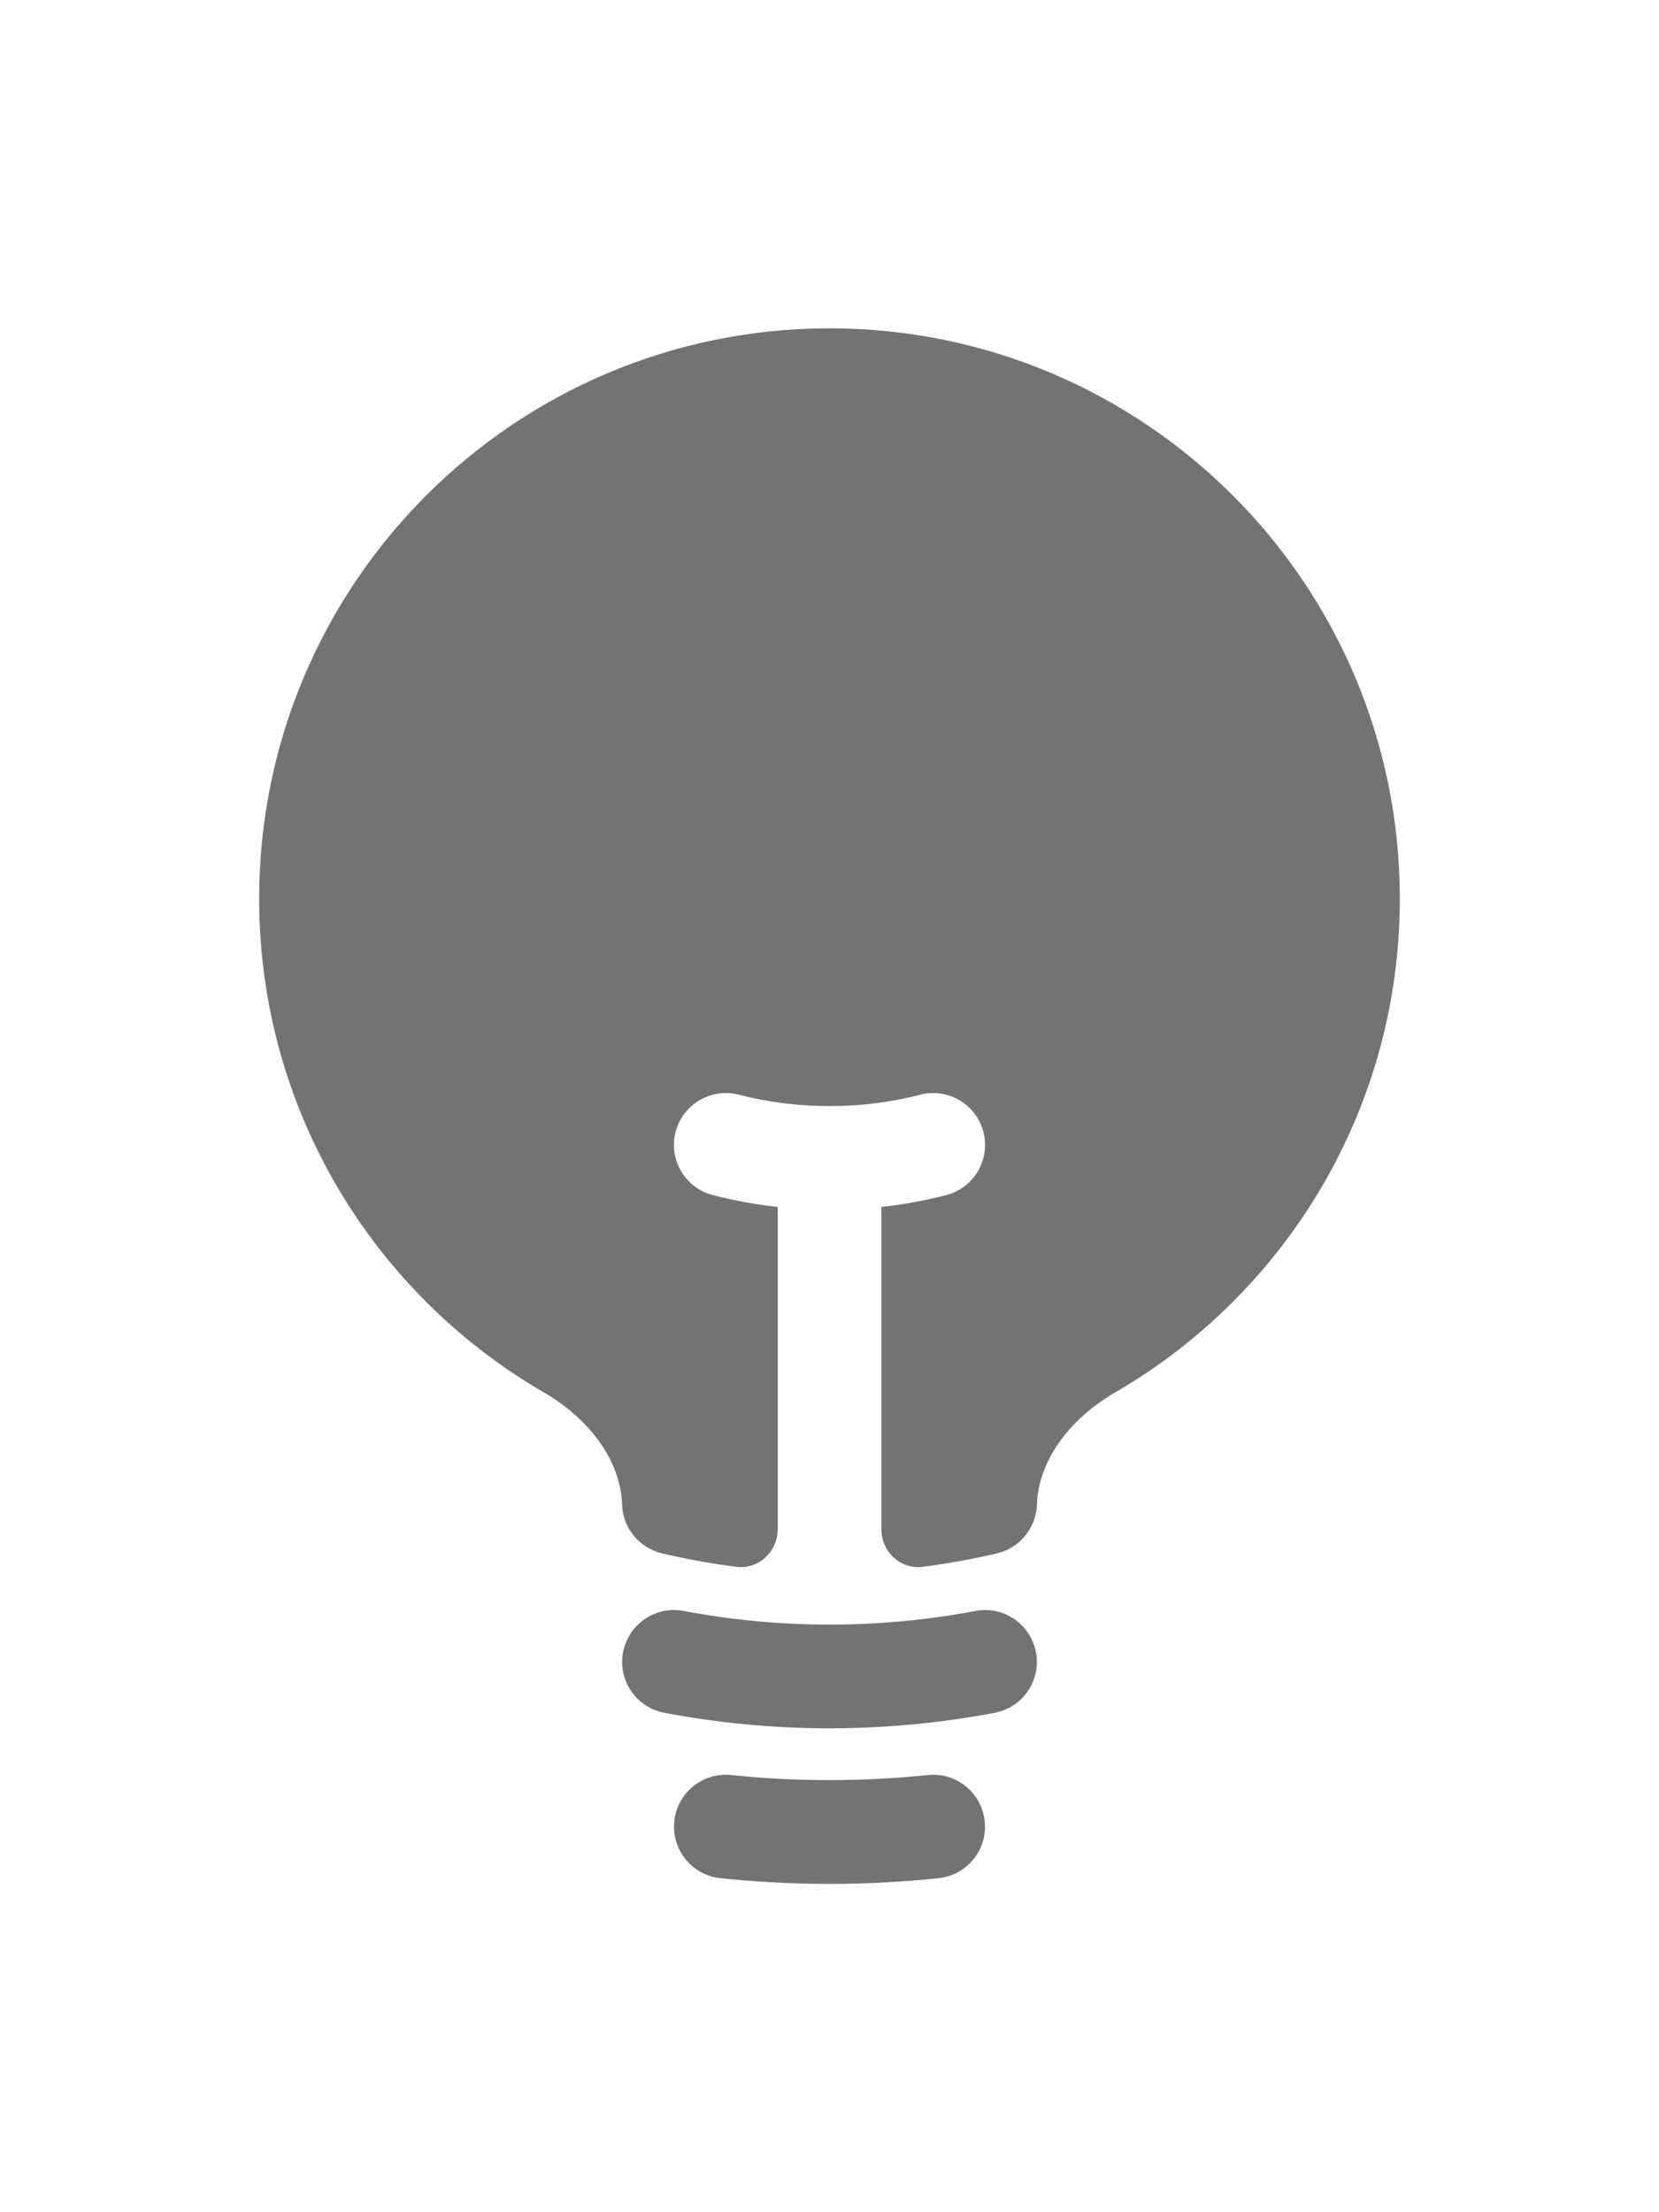     <svg
                      width="18"
                      height="24"
                      viewBox="0 0 18 18"
                      fill="none"
                      xmlns="http://www.w3.org/2000/svg"
                    >
                      <g clip-path="url(#clip0_507_11040)">
                        <path
                          d="M9 0.562C5.583 0.562 2.812 3.333 2.812 6.75C2.812 9.038 4.055 11.035 5.899 12.105C6.413 12.404 6.735 12.861 6.749 13.322C6.757 13.576 6.935 13.793 7.182 13.852C7.446 13.914 7.714 13.963 7.987 13.998C8.23 14.029 8.438 13.835 8.438 13.59V10.094C8.198 10.068 7.964 10.024 7.735 9.966C7.434 9.888 7.253 9.582 7.33 9.281C7.408 8.98 7.714 8.799 8.015 8.876C8.329 8.957 8.659 9 9 9C9.341 9 9.671 8.957 9.985 8.876C10.286 8.799 10.592 8.98 10.67 9.281C10.747 9.582 10.566 9.888 10.265 9.966C10.037 10.024 9.802 10.068 9.563 10.094V13.59C9.563 13.835 9.77 14.029 10.013 13.998C10.286 13.963 10.554 13.914 10.818 13.852C11.065 13.793 11.242 13.576 11.251 13.322C11.265 12.861 11.587 12.404 12.101 12.105C13.945 11.035 15.188 9.038 15.188 6.75C15.188 3.333 12.417 0.562 9 0.562Z"
                          fill="#737373"
                        />
                        <path
                          fill-rule="evenodd"
                          clip-rule="evenodd"
                          d="M6.76 14.925C6.818 14.62 7.112 14.419 7.417 14.477C7.93 14.574 8.459 14.625 9 14.625C9.541 14.625 10.07 14.574 10.583 14.477C10.888 14.419 11.182 14.62 11.24 14.925C11.298 15.23 11.098 15.524 10.792 15.582C10.211 15.692 9.612 15.75 9 15.75C8.388 15.75 7.789 15.692 7.208 15.582C6.902 15.524 6.702 15.23 6.76 14.925Z"
                          fill="#737373"
                        />
                        <path
                          fill-rule="evenodd"
                          clip-rule="evenodd"
                          d="M7.316 16.758C7.348 16.449 7.625 16.225 7.934 16.257C8.284 16.294 8.64 16.312 9 16.312C9.36 16.312 9.716 16.294 10.066 16.257C10.375 16.225 10.652 16.449 10.684 16.758C10.717 17.067 10.492 17.344 10.184 17.376C9.794 17.417 9.4 17.438 9 17.438C8.6 17.438 8.206 17.417 7.816 17.376C7.508 17.344 7.283 17.067 7.316 16.758Z"
                          fill="#737373"
                        />
                      </g>
                      <defs>
                        <clipPath id="clip0_507_11040">
                          <rect width="18" height="24" fill="white" />
                        </clipPath>
                      </defs>
                    </svg>